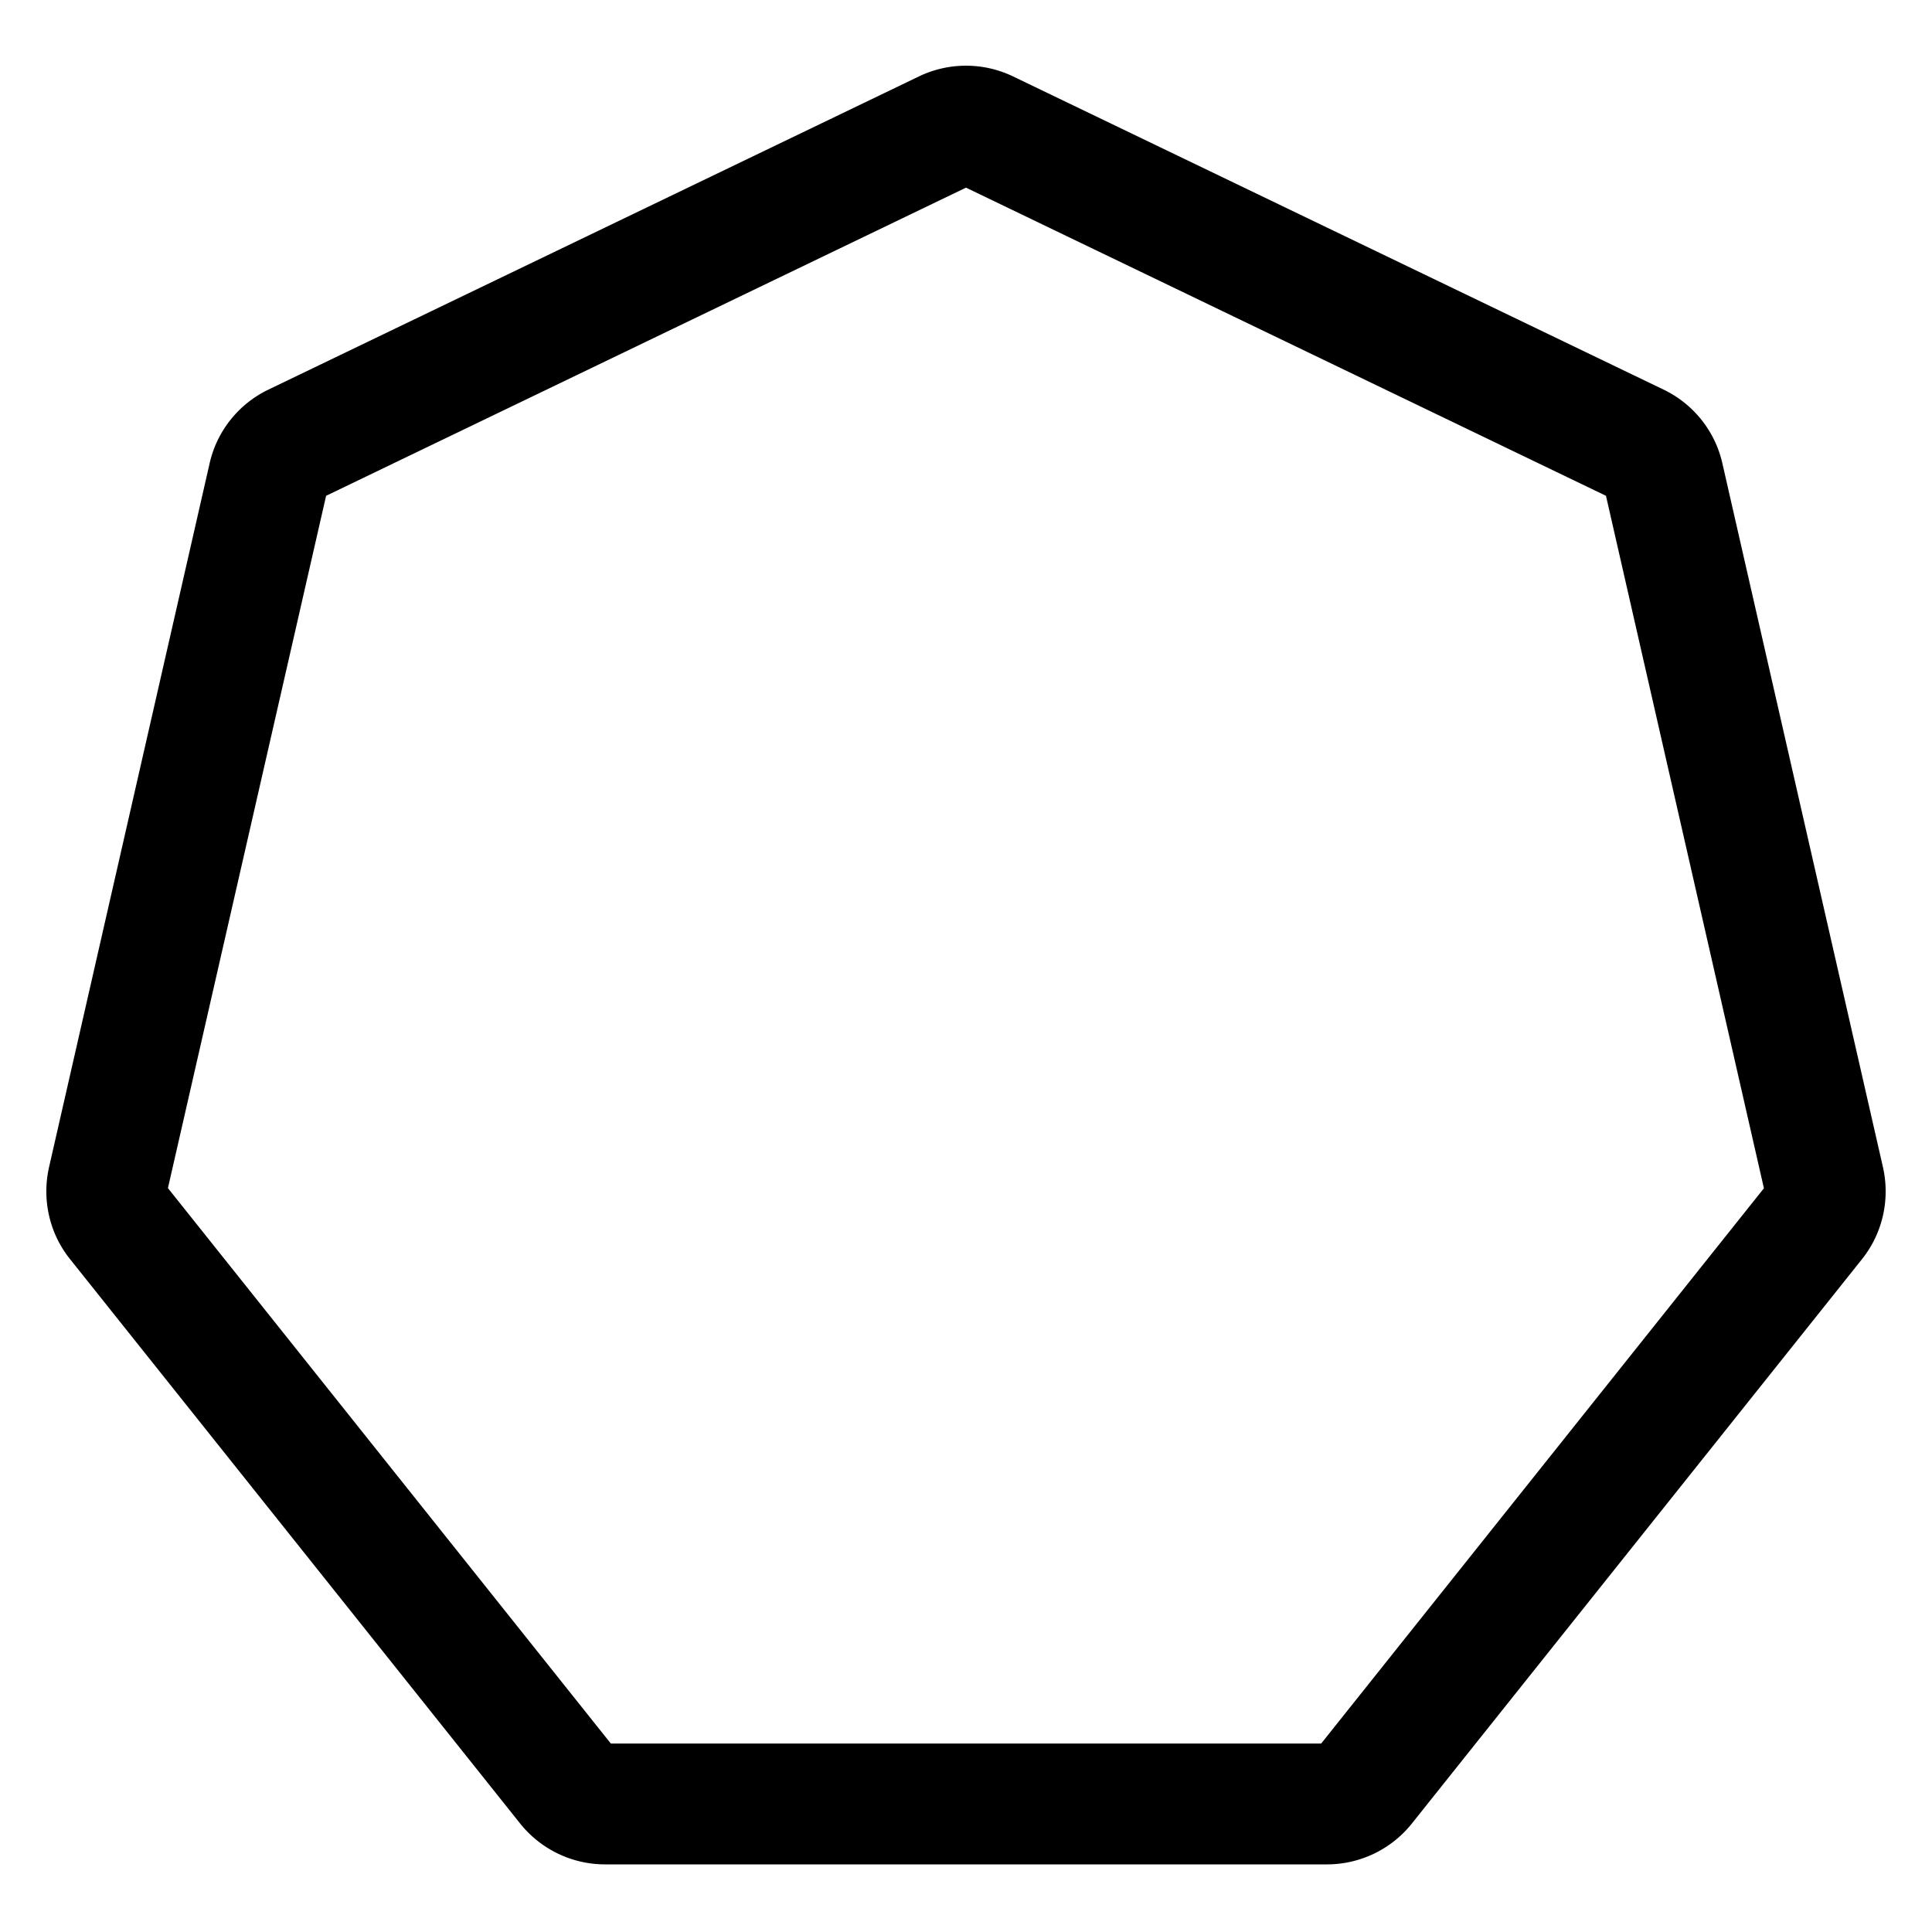 <svg xmlns="http://www.w3.org/2000/svg" width="24" height="24" fill="none" stroke-width="1.5" viewBox="0 0 24 24">
    <path d="m11.414.95-8.08 3.89c-.37.178-.64.516-.73.916L.609 14.5c-.09.4.004.82.26 1.14l5.592 7.012c.256.32.644.508 1.055.508h8.968c.41 0 .8-.187 1.055-.508l5.592-7.011c.256-.321.35-.741.26-1.141l-1.995-8.744c-.09-.4-.36-.738-.73-.916L12.586.95a1.35 1.35 0 0 0-1.172 0M12 2.331l7.95 3.828 1.962 8.602-5.5 6.898H7.588l-5.502-6.9 1.965-8.6Z" style="color:#000;fill:currentColor;stroke-linecap:round;stroke-linejoin:round;-inkscape-stroke:none"/>
</svg>
